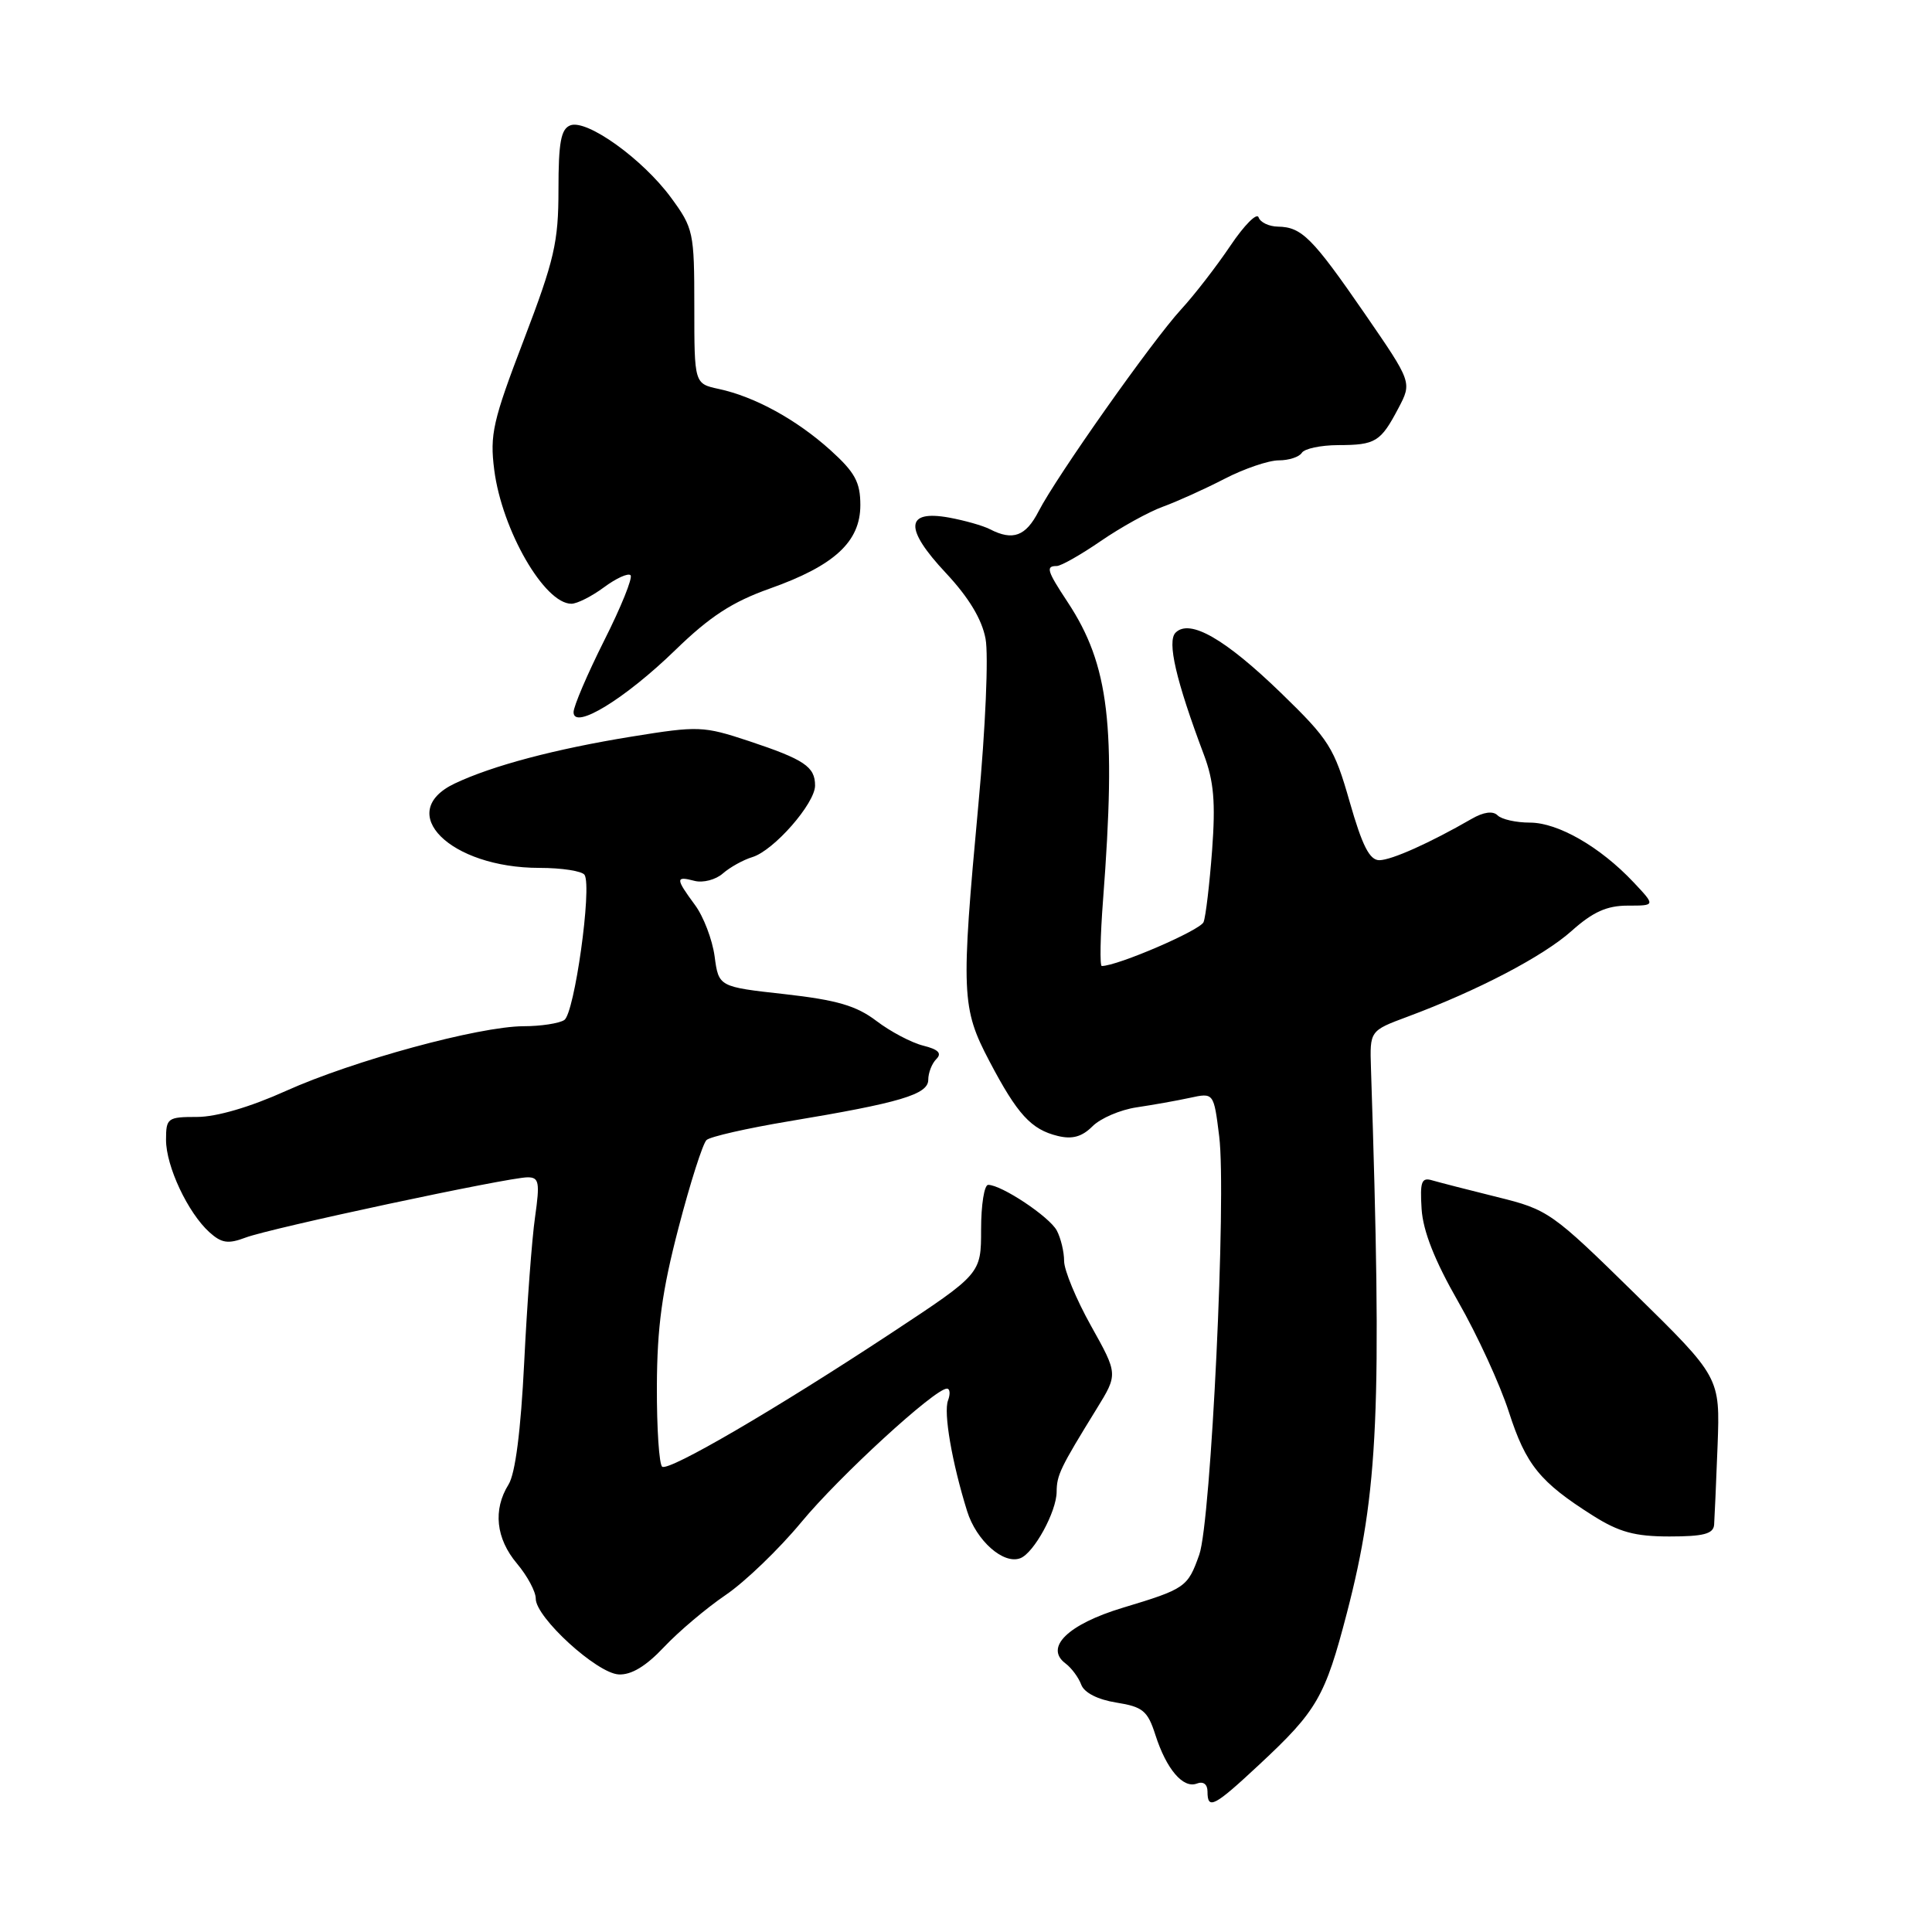 <?xml version="1.0" encoding="UTF-8" standalone="no"?>
<!DOCTYPE svg PUBLIC "-//W3C//DTD SVG 1.1//EN" "http://www.w3.org/Graphics/SVG/1.1/DTD/svg11.dtd" >
<svg xmlns="http://www.w3.org/2000/svg" xmlns:xlink="http://www.w3.org/1999/xlink" version="1.1" viewBox="0 0 256 256">
 <g >
 <path fill="currentColor"
d=" M 166.90 233.78 C 174.52 226.68 175.58 224.85 178.48 213.69 C 182.66 197.59 183.14 186.79 181.66 141.54 C 181.50 136.58 181.50 136.58 186.50 134.72 C 195.82 131.25 204.48 126.72 208.25 123.35 C 211.07 120.83 212.92 120.00 215.69 120.00 C 219.37 120.00 219.37 120.00 216.44 116.89 C 212.03 112.21 206.44 109.00 202.72 109.00 C 200.89 109.00 198.97 108.57 198.44 108.04 C 197.82 107.42 196.58 107.59 194.99 108.51 C 189.49 111.68 184.41 113.96 182.78 113.98 C 181.48 113.99 180.51 112.09 178.84 106.25 C 176.79 99.07 176.12 98.01 169.77 91.85 C 162.34 84.65 157.65 81.95 155.77 83.83 C 154.62 84.98 155.82 90.17 159.52 100.00 C 160.84 103.51 161.08 106.30 160.61 112.67 C 160.27 117.16 159.77 121.44 159.48 122.18 C 159.07 123.26 148.07 128.00 145.99 128.00 C 145.72 128.00 145.79 124.06 146.16 119.25 C 147.92 96.15 146.97 88.11 141.46 79.77 C 138.72 75.62 138.54 75.00 140.02 75.00 C 140.59 75.00 143.21 73.51 145.86 71.69 C 148.51 69.87 152.21 67.82 154.09 67.14 C 155.96 66.46 159.64 64.80 162.25 63.45 C 164.86 62.10 168.10 61.00 169.44 61.00 C 170.78 61.00 172.16 60.55 172.50 60.00 C 172.84 59.45 175.00 58.99 177.31 58.98 C 182.28 58.97 182.94 58.56 185.30 54.08 C 187.10 50.66 187.10 50.66 180.85 41.58 C 173.90 31.50 172.49 30.08 169.33 30.03 C 168.14 30.01 166.99 29.46 166.77 28.80 C 166.55 28.14 164.87 29.83 163.04 32.55 C 161.21 35.27 158.27 39.08 156.50 41.00 C 152.67 45.17 139.99 63.14 137.62 67.75 C 135.92 71.06 134.21 71.69 131.18 70.13 C 130.26 69.65 127.81 68.96 125.74 68.58 C 119.95 67.54 119.80 70.02 125.32 75.91 C 128.36 79.16 130.11 82.05 130.59 84.64 C 131.00 86.78 130.58 96.50 129.65 106.50 C 127.32 131.69 127.40 133.57 131.10 140.61 C 134.81 147.67 136.63 149.66 140.16 150.52 C 142.08 150.99 143.37 150.63 144.76 149.24 C 145.83 148.17 148.45 147.05 150.60 146.73 C 152.74 146.41 155.92 145.85 157.66 145.47 C 160.83 144.78 160.83 144.78 161.55 150.57 C 162.53 158.40 160.47 201.60 158.91 206.00 C 157.38 210.32 157.08 210.53 148.76 213.04 C 141.51 215.23 138.36 218.30 141.19 220.42 C 141.98 221.01 142.92 222.28 143.27 223.23 C 143.67 224.30 145.47 225.21 147.92 225.60 C 151.43 226.16 152.07 226.69 153.09 229.87 C 154.55 234.43 156.77 237.03 158.59 236.33 C 159.44 236.00 160.00 236.42 160.00 237.39 C 160.00 239.86 160.87 239.41 166.90 233.78 Z  M 87.98 218.25 C 89.92 216.19 93.60 213.08 96.16 211.34 C 98.72 209.60 103.22 205.27 106.16 201.72 C 111.22 195.60 123.87 184.00 125.47 184.00 C 125.88 184.00 125.94 184.70 125.62 185.56 C 125.00 187.17 126.13 193.75 128.15 200.24 C 129.37 204.15 132.97 207.34 135.20 206.47 C 137.00 205.78 140.00 200.30 140.01 197.67 C 140.03 195.44 140.48 194.51 145.32 186.66 C 148.14 182.08 148.14 182.08 144.57 175.69 C 142.61 172.18 141.00 168.31 141.00 167.09 C 141.00 165.87 140.56 164.05 140.03 163.05 C 139.05 161.22 132.71 157.00 130.94 157.00 C 130.42 157.00 130.00 159.65 130.00 162.90 C 130.00 168.79 130.00 168.79 118.08 176.65 C 102.80 186.72 88.71 194.94 87.75 194.35 C 87.34 194.09 87.02 189.30 87.04 183.69 C 87.07 175.82 87.73 171.03 89.91 162.68 C 91.46 156.73 93.13 151.50 93.62 151.06 C 94.10 150.61 99.00 149.50 104.50 148.58 C 119.30 146.12 123.00 145.02 123.00 143.07 C 123.00 142.15 123.48 140.92 124.07 140.33 C 124.84 139.56 124.33 139.05 122.32 138.55 C 120.77 138.16 117.98 136.69 116.13 135.28 C 113.47 133.26 110.90 132.51 103.99 131.73 C 95.23 130.76 95.23 130.76 94.69 126.72 C 94.39 124.51 93.22 121.43 92.07 119.89 C 89.50 116.40 89.49 116.05 92.03 116.72 C 93.15 117.01 94.84 116.57 95.78 115.74 C 96.73 114.91 98.48 113.94 99.69 113.57 C 102.53 112.71 108.00 106.46 108.00 104.09 C 108.00 101.59 106.58 100.64 99.22 98.19 C 93.20 96.20 92.55 96.17 83.72 97.60 C 73.58 99.24 65.25 101.45 60.25 103.82 C 52.23 107.64 59.64 115.00 71.49 115.00 C 74.45 115.00 77.14 115.42 77.46 115.93 C 78.46 117.56 76.12 134.30 74.77 135.16 C 74.07 135.61 71.64 135.98 69.36 135.98 C 63.43 136.01 46.79 140.54 37.87 144.56 C 33.15 146.69 28.68 148.00 26.12 148.00 C 22.20 148.00 22.00 148.14 22.00 151.04 C 22.00 154.54 24.89 160.69 27.75 163.28 C 29.36 164.73 30.23 164.86 32.53 163.99 C 35.81 162.74 67.36 156.00 69.91 156.00 C 71.43 156.00 71.55 156.65 70.90 161.25 C 70.48 164.14 69.84 172.80 69.46 180.50 C 69.01 189.59 68.28 195.28 67.38 196.71 C 65.30 200.05 65.71 203.87 68.50 207.18 C 69.88 208.82 71.00 210.91 70.99 211.83 C 70.98 214.31 79.08 221.72 81.98 221.87 C 83.65 221.96 85.60 220.78 87.98 218.25 Z  M 227.13 202.04 C 227.19 201.20 227.40 196.45 227.59 191.50 C 227.92 182.50 227.92 182.50 216.62 171.41 C 205.63 160.62 205.13 160.28 198.41 158.62 C 194.61 157.68 190.74 156.68 189.80 156.41 C 188.36 155.97 188.14 156.55 188.37 160.20 C 188.56 163.13 190.10 167.04 193.23 172.50 C 195.75 176.90 198.77 183.47 199.94 187.11 C 202.20 194.11 204.04 196.38 211.06 200.82 C 214.54 203.02 216.63 203.59 221.22 203.59 C 225.71 203.59 227.03 203.25 227.13 202.04 Z  M 89.49 86.13 C 94.07 81.68 97.04 79.75 102.00 77.99 C 110.55 74.96 114.00 71.79 114.00 66.93 C 114.00 63.89 113.29 62.59 110.05 59.66 C 105.56 55.61 100.03 52.57 95.25 51.54 C 92.00 50.84 92.00 50.84 92.00 40.62 C 92.00 30.76 91.89 30.24 88.90 26.17 C 85.14 21.06 77.76 15.77 75.57 16.61 C 74.33 17.09 74.00 18.85 74.00 25.12 C 74.00 32.10 73.46 34.42 69.41 45.03 C 65.30 55.77 64.89 57.58 65.49 62.27 C 66.52 70.26 72.14 80.00 75.71 80.00 C 76.47 80.00 78.41 79.02 80.03 77.82 C 81.65 76.62 83.23 75.90 83.55 76.22 C 83.87 76.53 82.30 80.43 80.06 84.87 C 77.83 89.32 76.00 93.59 76.00 94.37 C 76.00 96.78 82.81 92.62 89.49 86.13 Z "/>
</g>
</svg>
